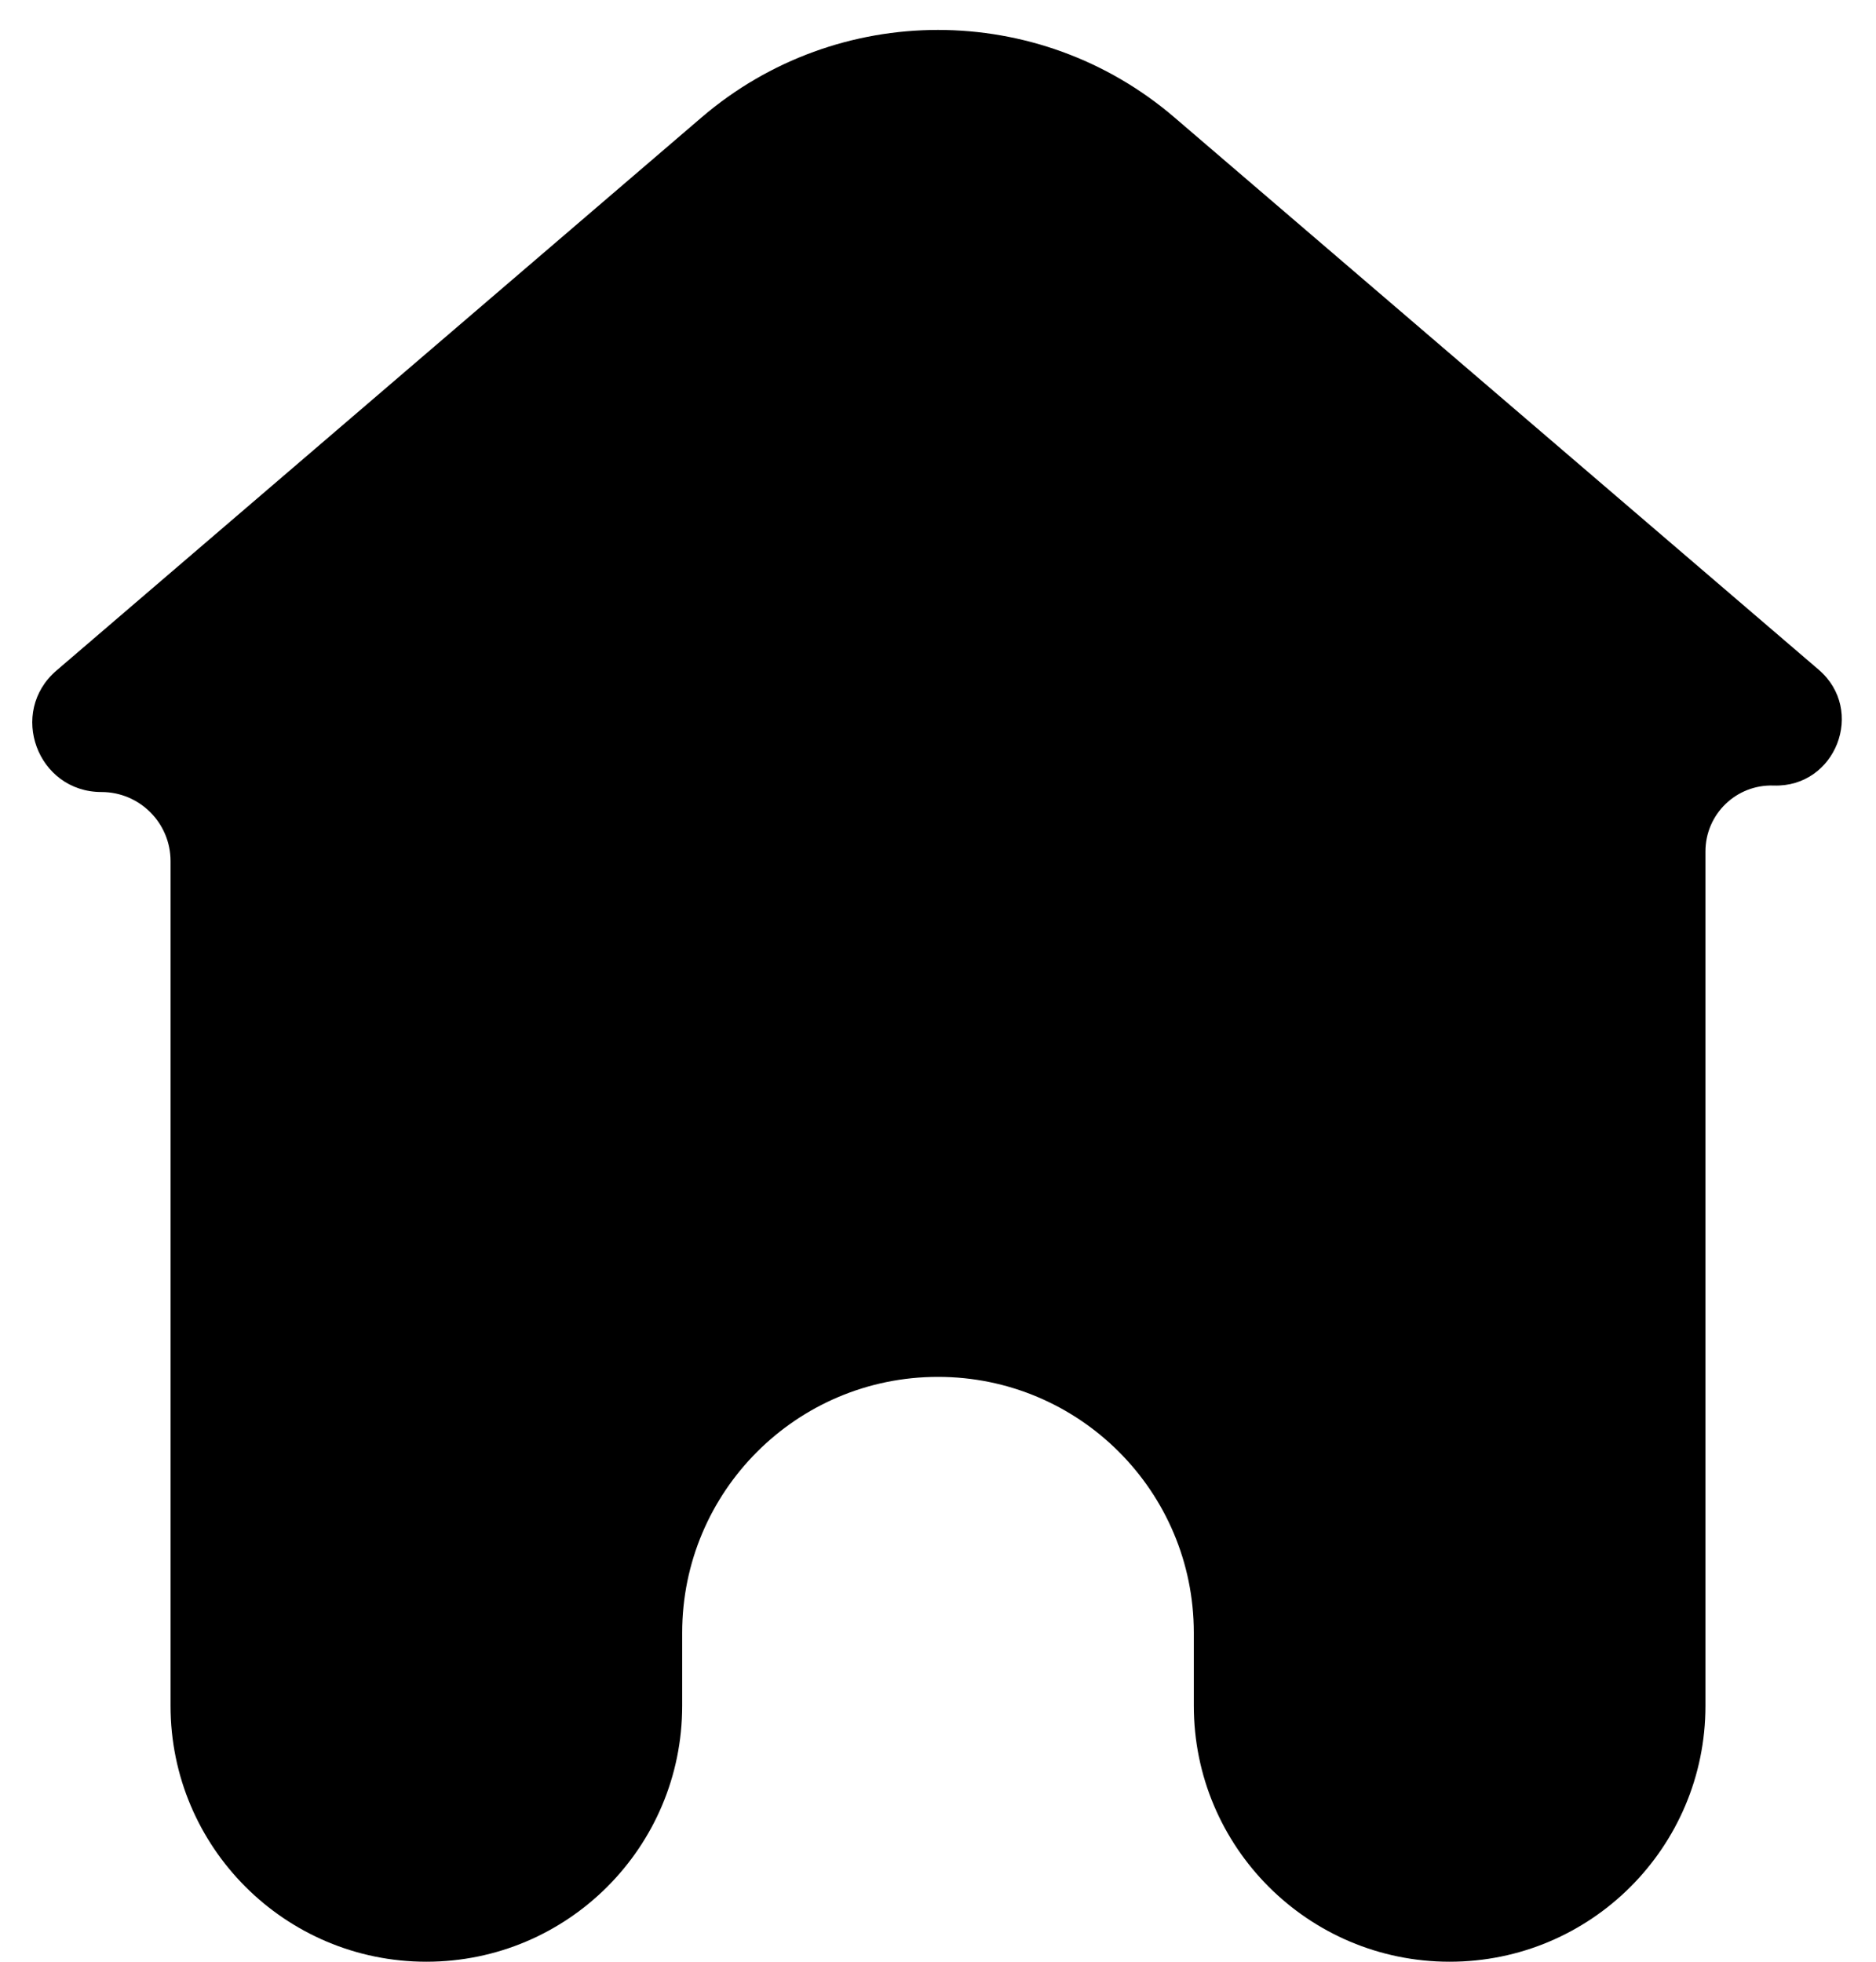 <svg width="22" height="23" viewBox="0 0 22 23" fill="none" xmlns="http://www.w3.org/2000/svg">
<path id="home" d="M13.773 1.377C12.177 0.009 9.823 0.009 8.227 1.377L0.663 7.861C0.092 8.35 0.438 9.286 1.19 9.286C1.637 9.286 2 9.648 2 10.096V20C2 21.657 3.343 23 5 23C6.657 23 8 21.657 8 20V19.143C8 17.486 9.343 16.143 11 16.143C12.657 16.143 14 17.486 14 19.143V20C14 21.657 15.343 23 17 23C18.657 23 20 21.657 20 20V9.982C20 9.545 20.362 9.195 20.799 9.21C21.528 9.235 21.882 8.327 21.328 7.852L13.773 1.377Z" fill="black"/>
</svg>
